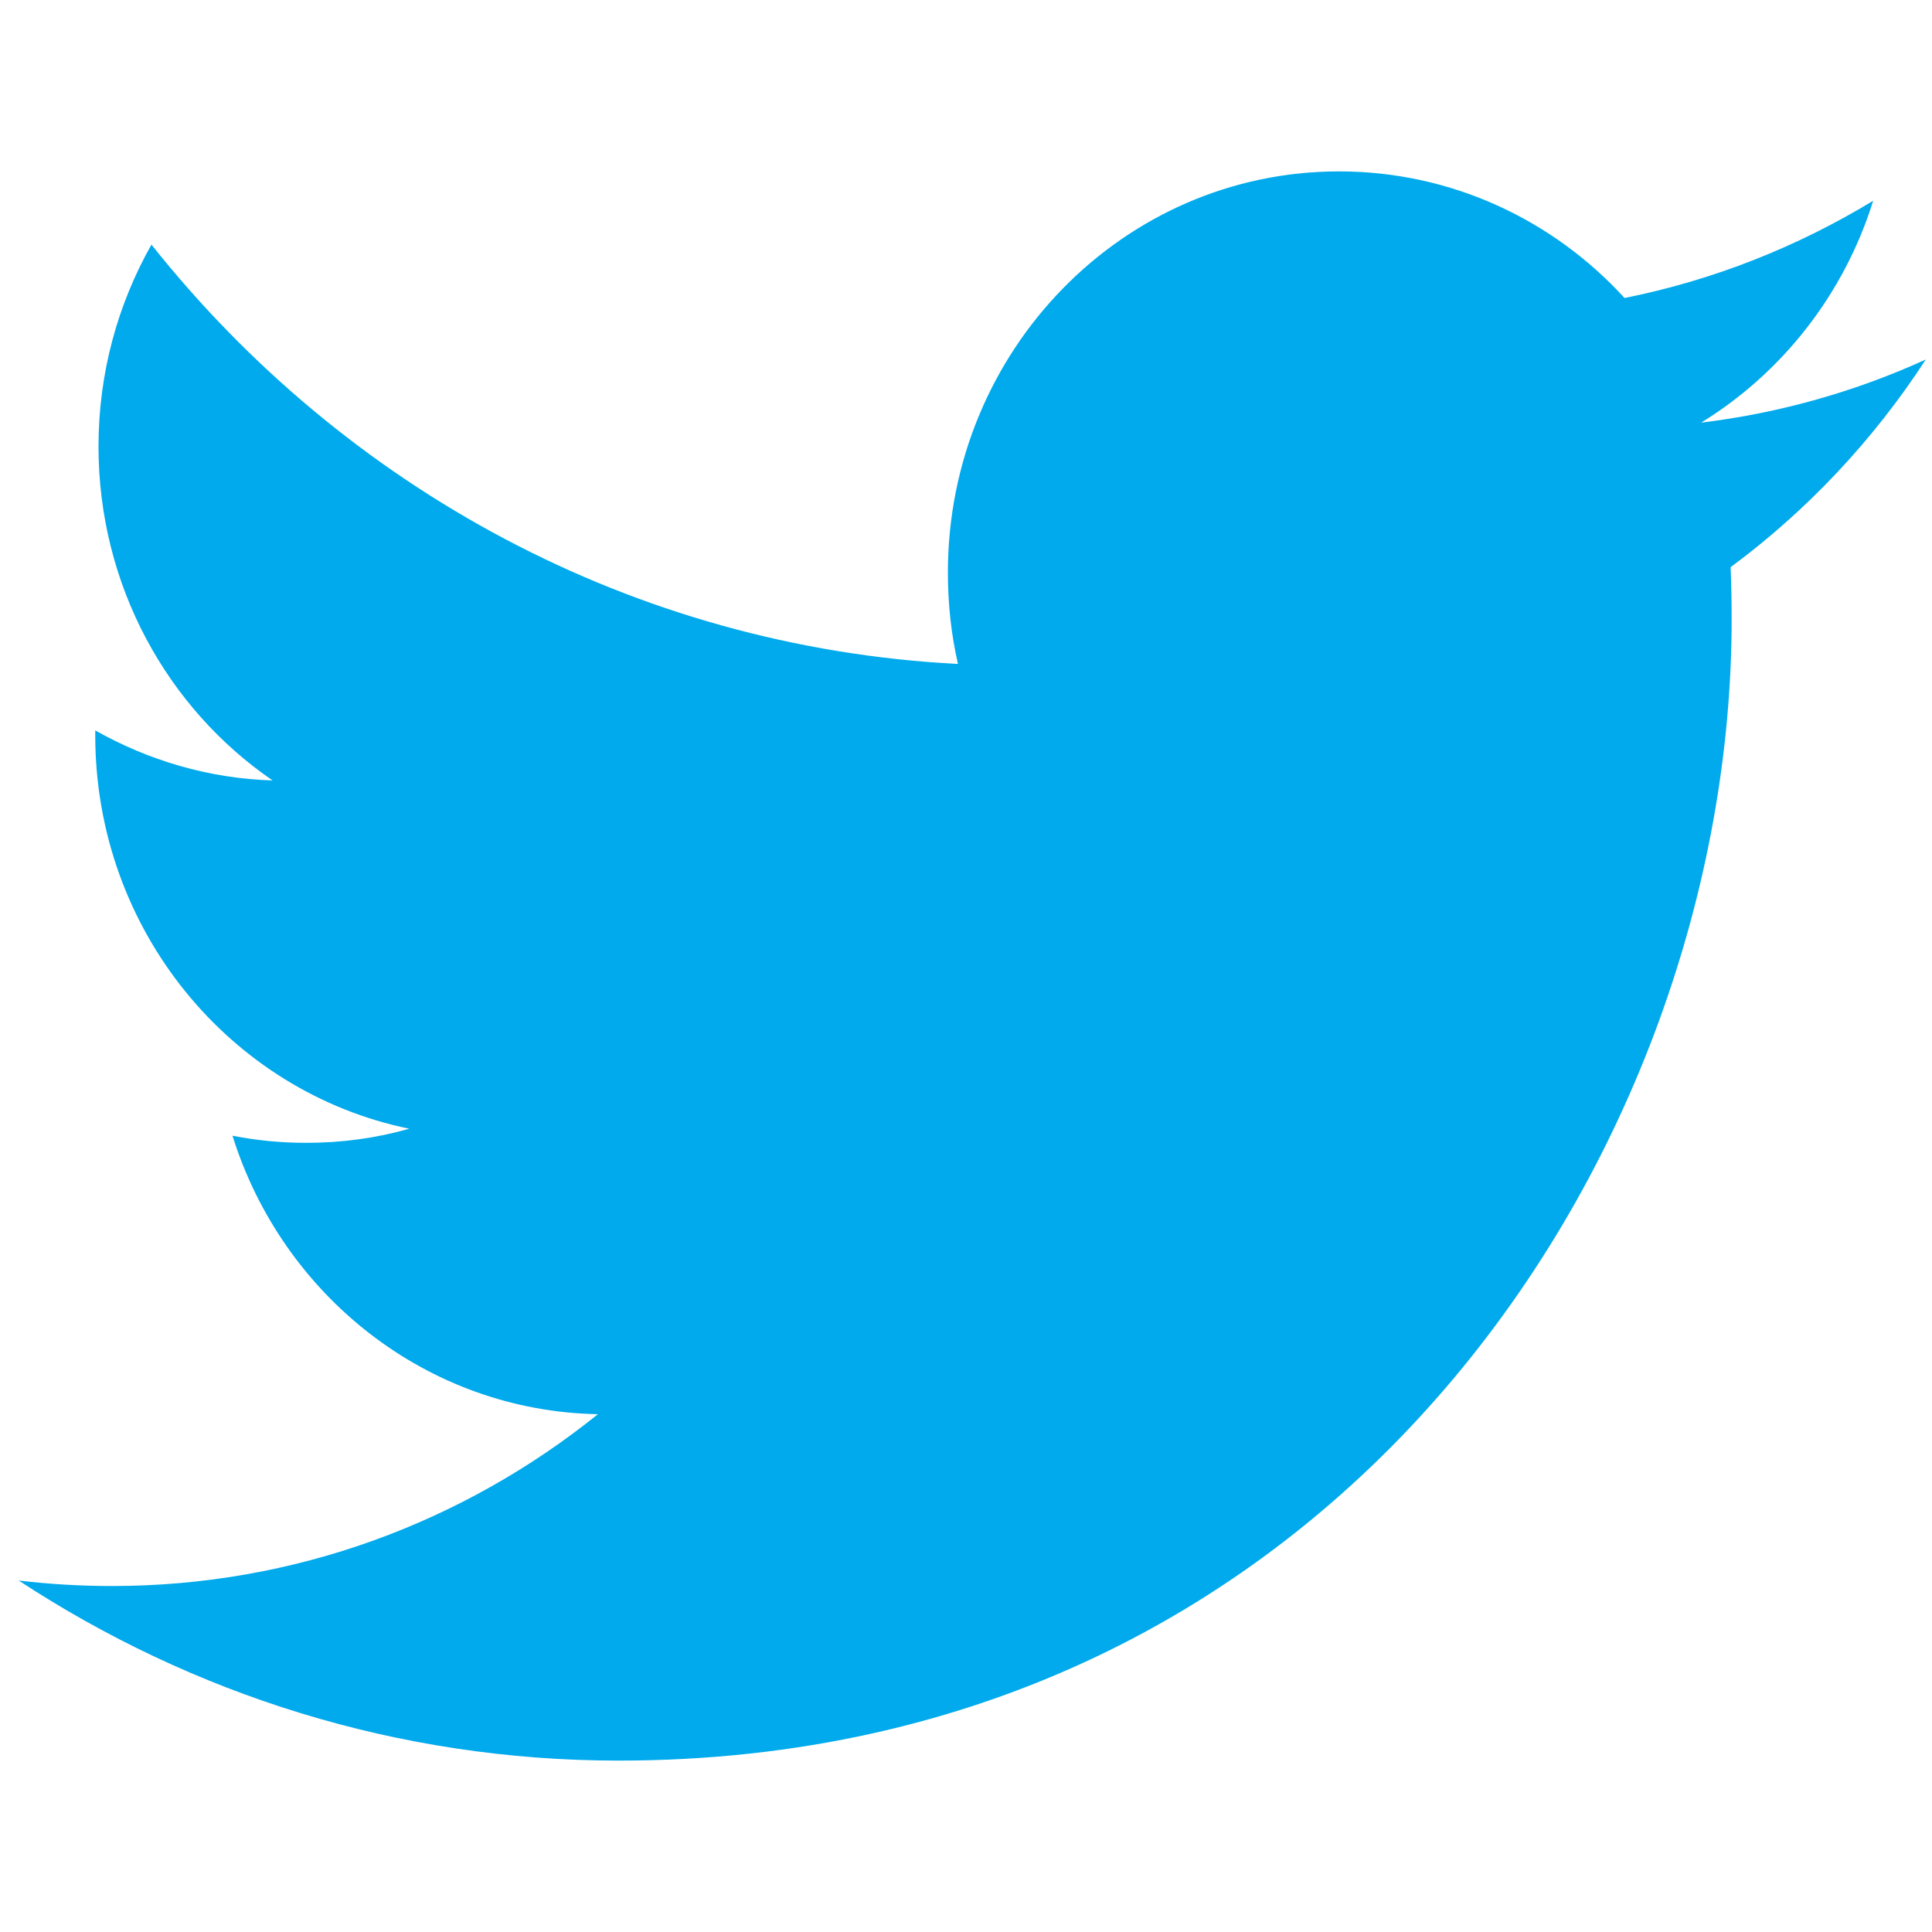 <?xml version="1.0" encoding="utf-8"?>
<!-- Generator: Adobe Illustrator 16.0.0, SVG Export Plug-In . SVG Version: 6.00 Build 0)  -->
<!DOCTYPE svg PUBLIC "-//W3C//DTD SVG 1.1//EN" "http://www.w3.org/Graphics/SVG/1.1/DTD/svg11.dtd">
<svg version="1.1" id="Social_Icons" xmlns="http://www.w3.org/2000/svg" xmlns:xlink="http://www.w3.org/1999/xlink" x="0px"
	 y="0px" width="620px" height="620px" viewBox="-4 86 620 620" enable-background="new -4 86 620 620" xml:space="preserve">
<g id="_x37__stroke">
	<g id="Twitter">
		<rect x="2.005" y="90" fill="none" width="612" height="612"/>
		<path id="Twitter_1_" fill="#00AAEC" d="M614.005,201.375c-22.486,10.241-46.698,17.165-72.097,20.258
			c25.934-15.912,45.838-41.147,55.214-71.203c-24.284,14.736-51.116,25.456-79.784,31.203
			c-22.845-25.011-55.501-40.631-91.638-40.631c-69.295,0-125.513,57.647-125.513,128.745c0,10.093,1.076,19.89,3.232,29.324
			c-104.346-5.384-196.844-56.586-258.813-134.568c-10.811,19.082-16.993,41.219-16.993,64.795
			c0,44.647,22.166,84.059,55.859,107.157c-20.545-0.626-39.947-6.483-56.902-16.06v1.583c0,62.4,43.285,114.449,100.76,126.239
			c-10.523,3.022-21.625,4.533-33.086,4.533c-8.08,0-15.983-0.775-23.638-2.286c15.983,51.131,62.323,88.372,117.284,89.366
			c-42.964,34.555-97.131,55.143-155.936,55.143c-10.131,0-20.153-0.588-29.959-1.769c55.573,36.466,121.597,57.795,192.469,57.795
			c230.978,0,357.241-196.155,357.241-366.301c0-5.599-0.11-11.198-0.325-16.687C575.927,249.852,597.228,227.198,614.005,201.375"
			/>
	</g>
</g>
</svg>

